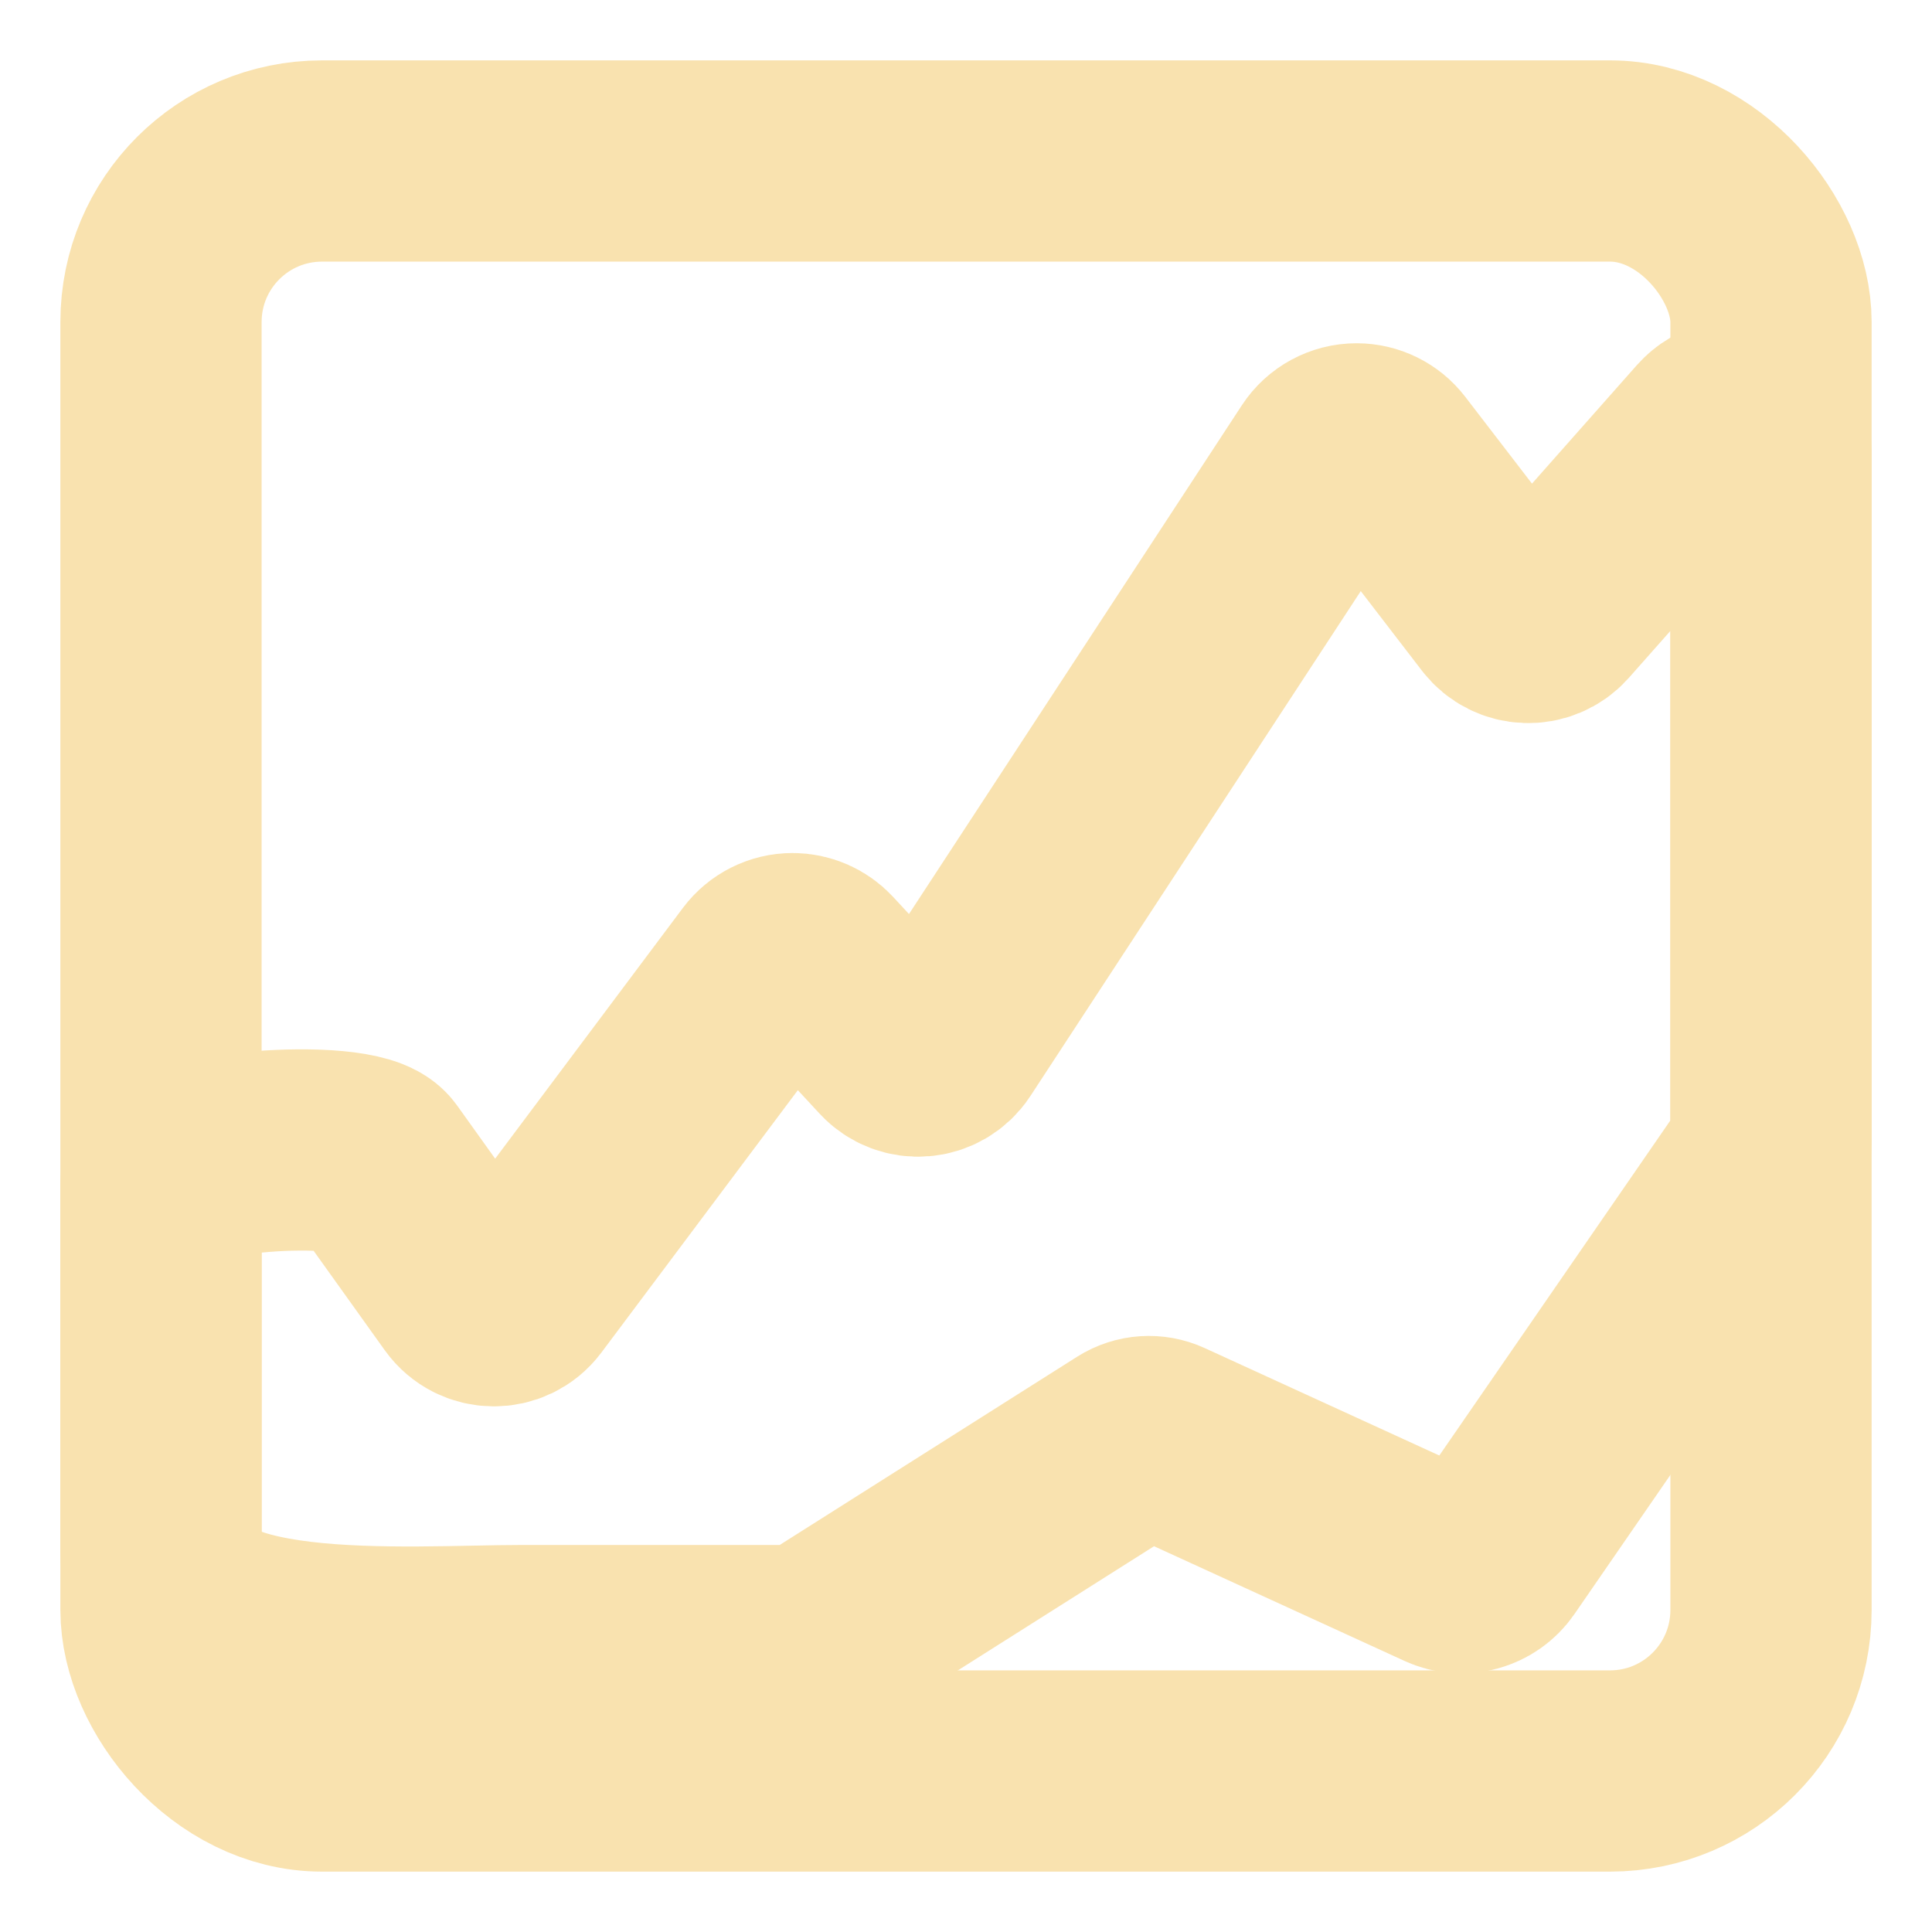 <svg width="48" height="48" viewBox="0 0 48 48" fill="none" xmlns="http://www.w3.org/2000/svg">
<path fill-rule="evenodd" clip-rule="evenodd" d="M37.309 15.139C37.629 15.555 38.249 15.576 38.597 15.183L42.539 10.729C43.049 10.154 44 10.514 44 11.283V11.357V11.81V25.427V25.88V28.355C44 28.525 43.949 28.69 43.852 28.83L37.057 38.684C36.808 39.044 36.332 39.175 35.935 38.992L28.893 35.767C28.636 35.649 28.337 35.669 28.098 35.82L20.301 40.755C20.168 40.839 20.013 40.884 19.855 40.884H17.169H13.011C10.139 40.884 4 41.411 4 38.54V29.914V29.462V29.407C4 28.595 8.851 28.261 9.324 28.921L11.592 32.091C11.921 32.551 12.601 32.558 12.94 32.106L18.967 24.056C19.138 23.828 19.407 23.693 19.692 23.693C19.944 23.693 20.185 23.799 20.356 23.983L22.197 25.97C22.566 26.369 23.211 26.314 23.509 25.86L32.946 11.437C33.113 11.182 33.399 11.028 33.704 11.028C33.984 11.028 34.249 11.158 34.42 11.38L37.309 15.139Z" stroke="url(#paint0_linear_1005_188)" stroke-width="5"/>
<rect x="4" y="4" width="40" height="40" rx="4" stroke="url(#paint1_linear_1005_188)" stroke-width="5"/>
<defs>
<linearGradient id="paint0_linear_1005_188" x1="25.905" y1="40.884" x2="25.905" y2="10.446" gradientUnits="userSpaceOnUse">
<stop stop-color="#f9e2af"/>
<stop offset="1" stop-color="#f9e2af"/>
</linearGradient>
<linearGradient id="paint1_linear_1005_188" x1="24" y1="44" x2="24" y2="4" gradientUnits="userSpaceOnUse">
<stop stop-color="#f9e2af"/>
<stop offset="1" stop-color="#f9e2af"/>
</linearGradient>
</defs>
</svg>
